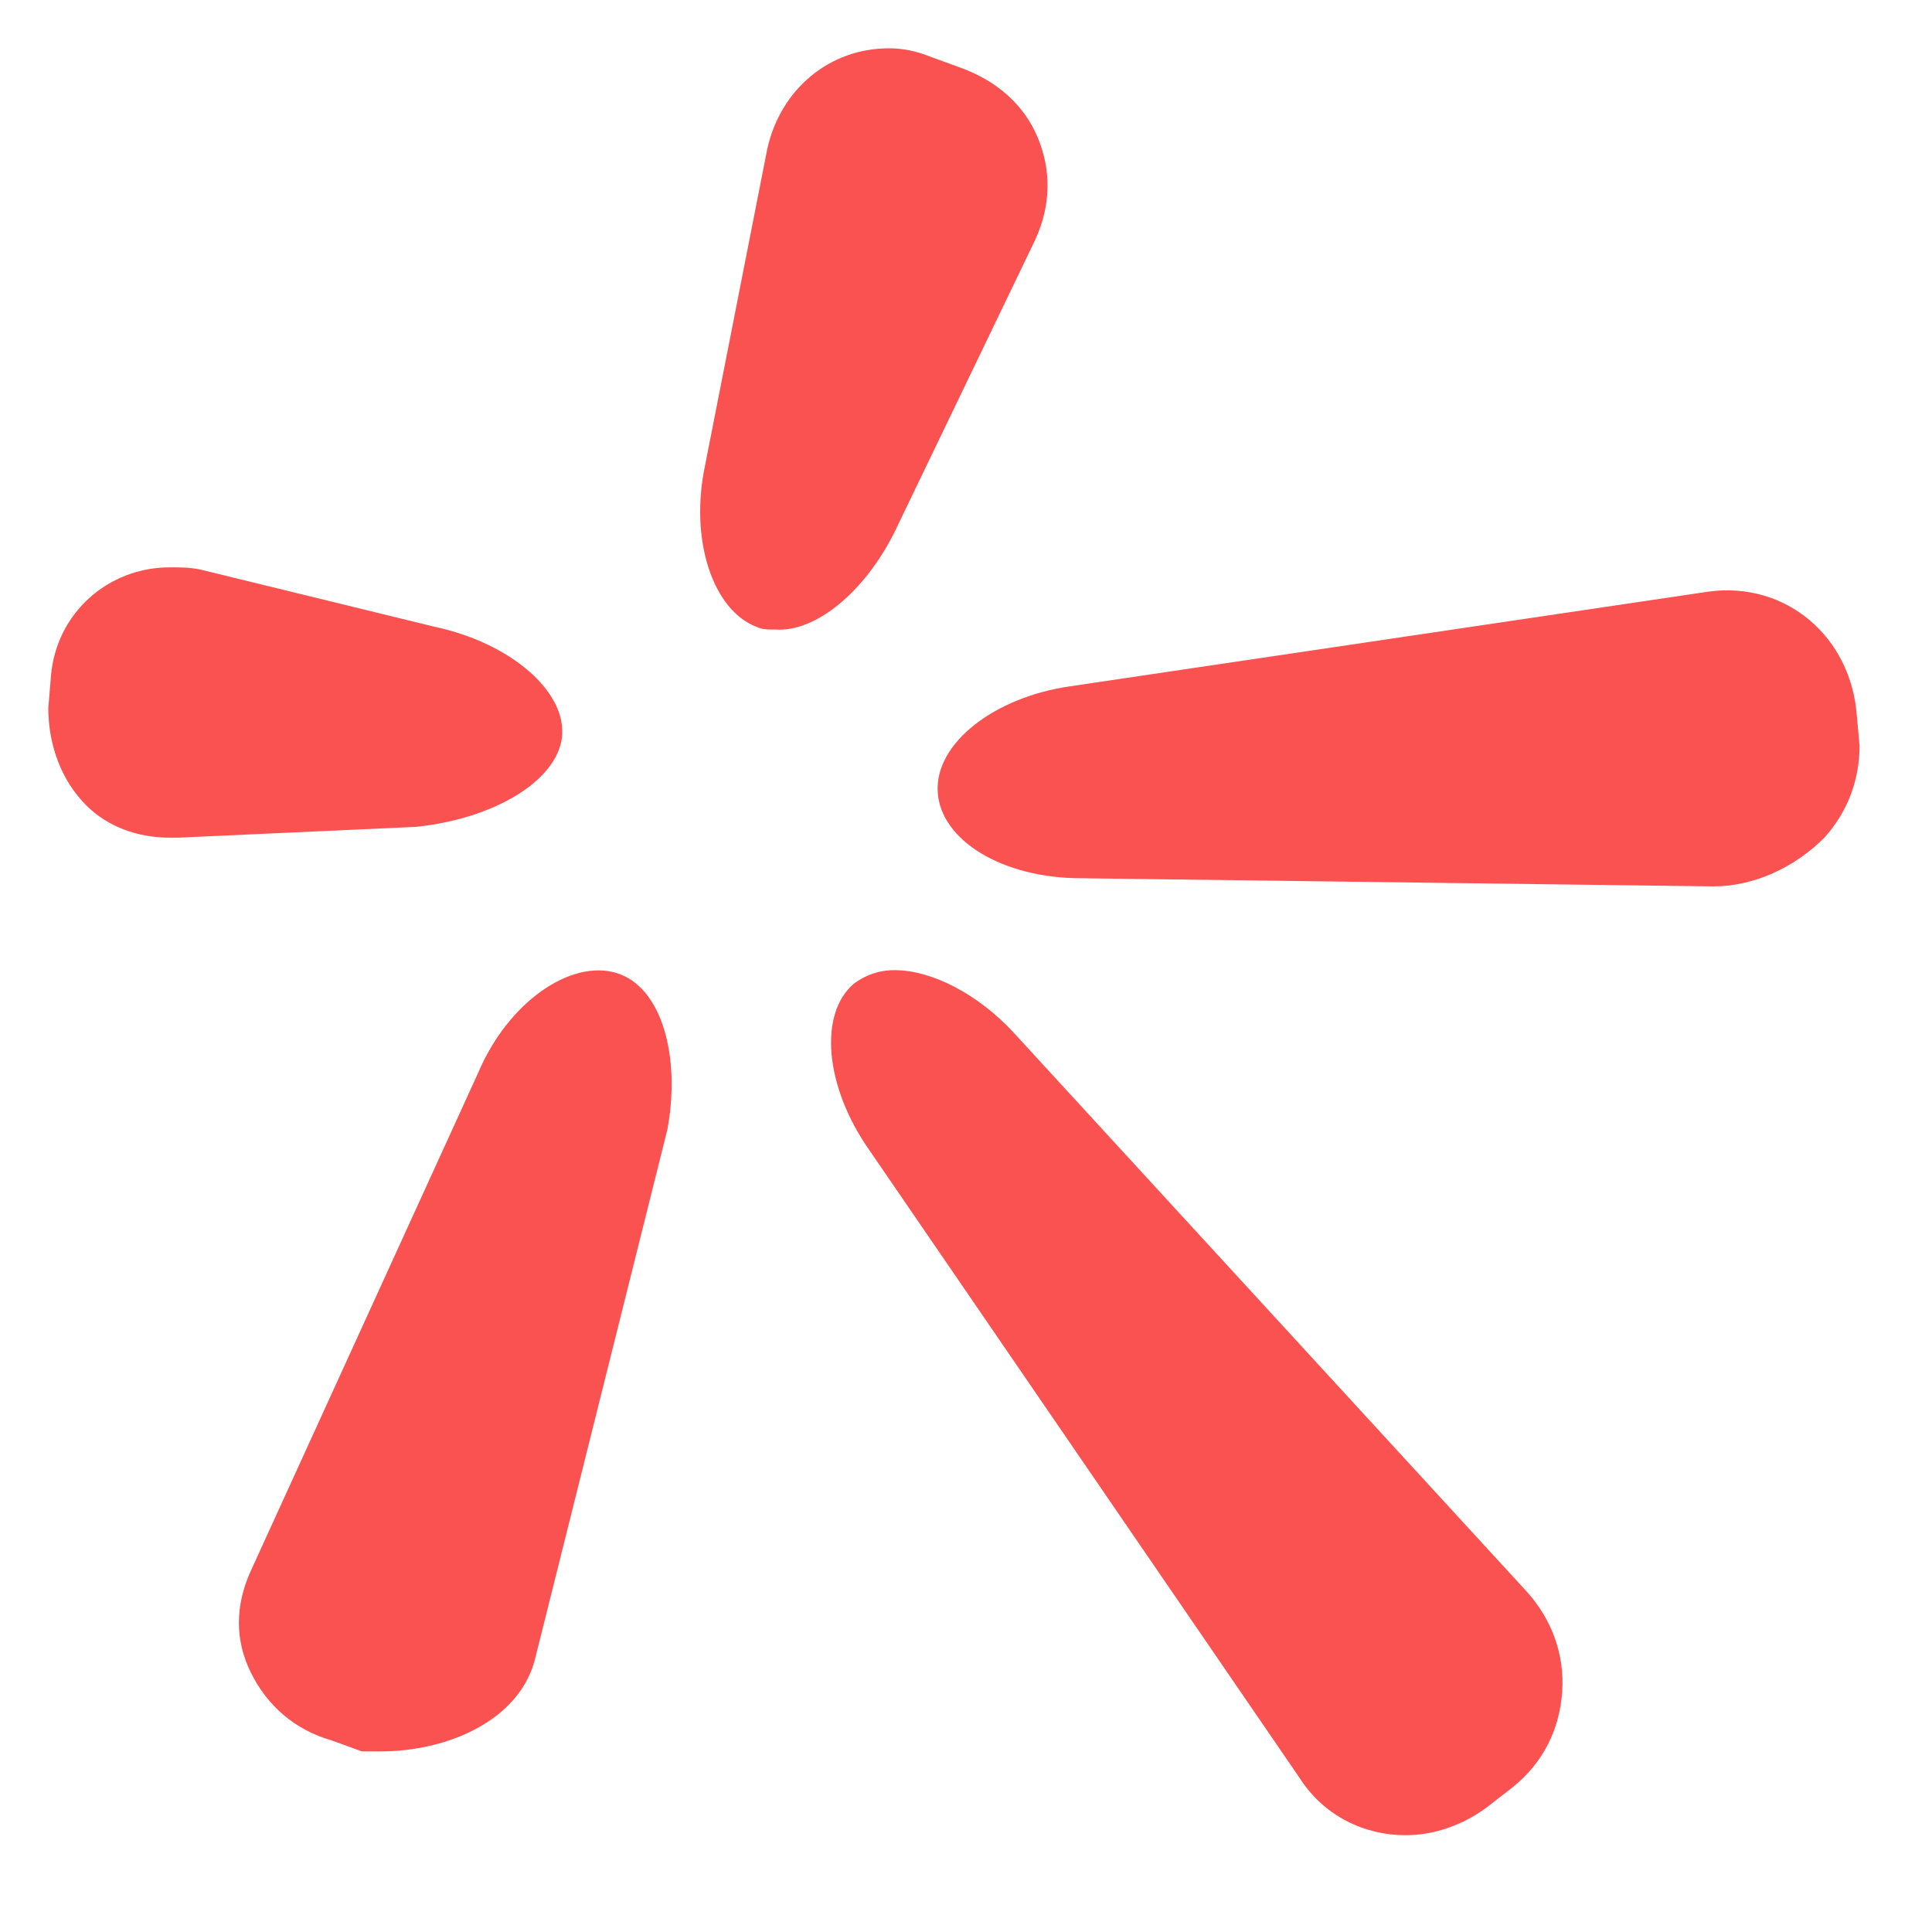 <?xml version="1.0" encoding="UTF-8"?>
<svg width="40px" height="40px" viewBox="0 0 40 40" version="1.1" xmlns="http://www.w3.org/2000/svg" xmlns:xlink="http://www.w3.org/1999/xlink">
    <!-- Generator: Sketch 58 (84663) - https://sketch.com -->
    <title>logo 40x40</title>
    <desc>Created with Sketch.</desc>
    <g id="logo-40x40" stroke="none" stroke-width="1" fill="none" fill-rule="evenodd">
        <g id="common_icons_searchlogo" transform="translate(1, 1)" fill="#FA5151">
            <path d="M17.519,10.019 L20.429,3.974 C20.765,3.246 20.765,2.519 20.485,1.847 C20.205,1.175 19.646,0.672 18.862,0.392 L18.246,0.168 C17.966,0.056 17.687,0 17.407,0 C16.175,0 15.168,0.84 14.888,2.071 L13.601,8.619 C13.265,10.187 13.769,11.642 14.664,11.978 C14.776,12.034 14.888,12.034 15.056,12.034 C15.896,12.09 16.903,11.25 17.519,10.019 Z M10.634,14.272 C10.746,13.321 9.571,12.313 8.004,11.978 L3.19,10.802 C2.966,10.746 2.743,10.746 2.519,10.746 C1.231,10.746 0.168,11.698 0.056,12.985 L0,13.657 C0,14.44 0.28,15.168 0.784,15.672 C1.231,16.119 1.847,16.343 2.519,16.343 C2.575,16.343 2.631,16.343 2.687,16.343 L7.612,16.119 C9.235,15.951 10.522,15.168 10.634,14.272 Z M11.754,19.142 C10.802,18.862 9.515,19.757 8.899,21.213 L4.198,31.511 C3.862,32.239 3.862,32.966 4.198,33.638 C4.534,34.31 5.093,34.813 5.877,35.037 L6.493,35.261 L6.549,35.261 C6.66,35.261 6.772,35.261 6.884,35.261 C8.228,35.261 9.739,34.646 10.075,33.358 L12.817,22.388 C13.097,20.877 12.705,19.422 11.754,19.142 Z M19.981,20.373 C19.254,19.59 18.302,19.086 17.519,19.086 C17.183,19.086 16.903,19.198 16.679,19.366 C15.951,19.981 16.063,21.493 17.015,22.836 L25.914,35.821 C26.418,36.604 27.257,36.996 28.097,36.996 C28.713,36.996 29.328,36.772 29.832,36.381 L30.336,35.989 C30.951,35.485 31.287,34.813 31.343,34.03 C31.399,33.246 31.119,32.519 30.616,31.959 L19.981,20.373 Z M37.444,13.825 C37.332,12.201 35.989,11.026 34.366,11.25 L21.157,13.209 C19.59,13.433 18.358,14.384 18.414,15.392 C18.47,16.399 19.757,17.183 21.381,17.183 L34.422,17.351 L34.478,17.351 C35.317,17.351 36.157,16.959 36.772,16.343 C37.276,15.784 37.5,15.112 37.5,14.44 L37.444,13.825 Z" id="图标颜色"></path>
        </g>
    </g>
</svg>